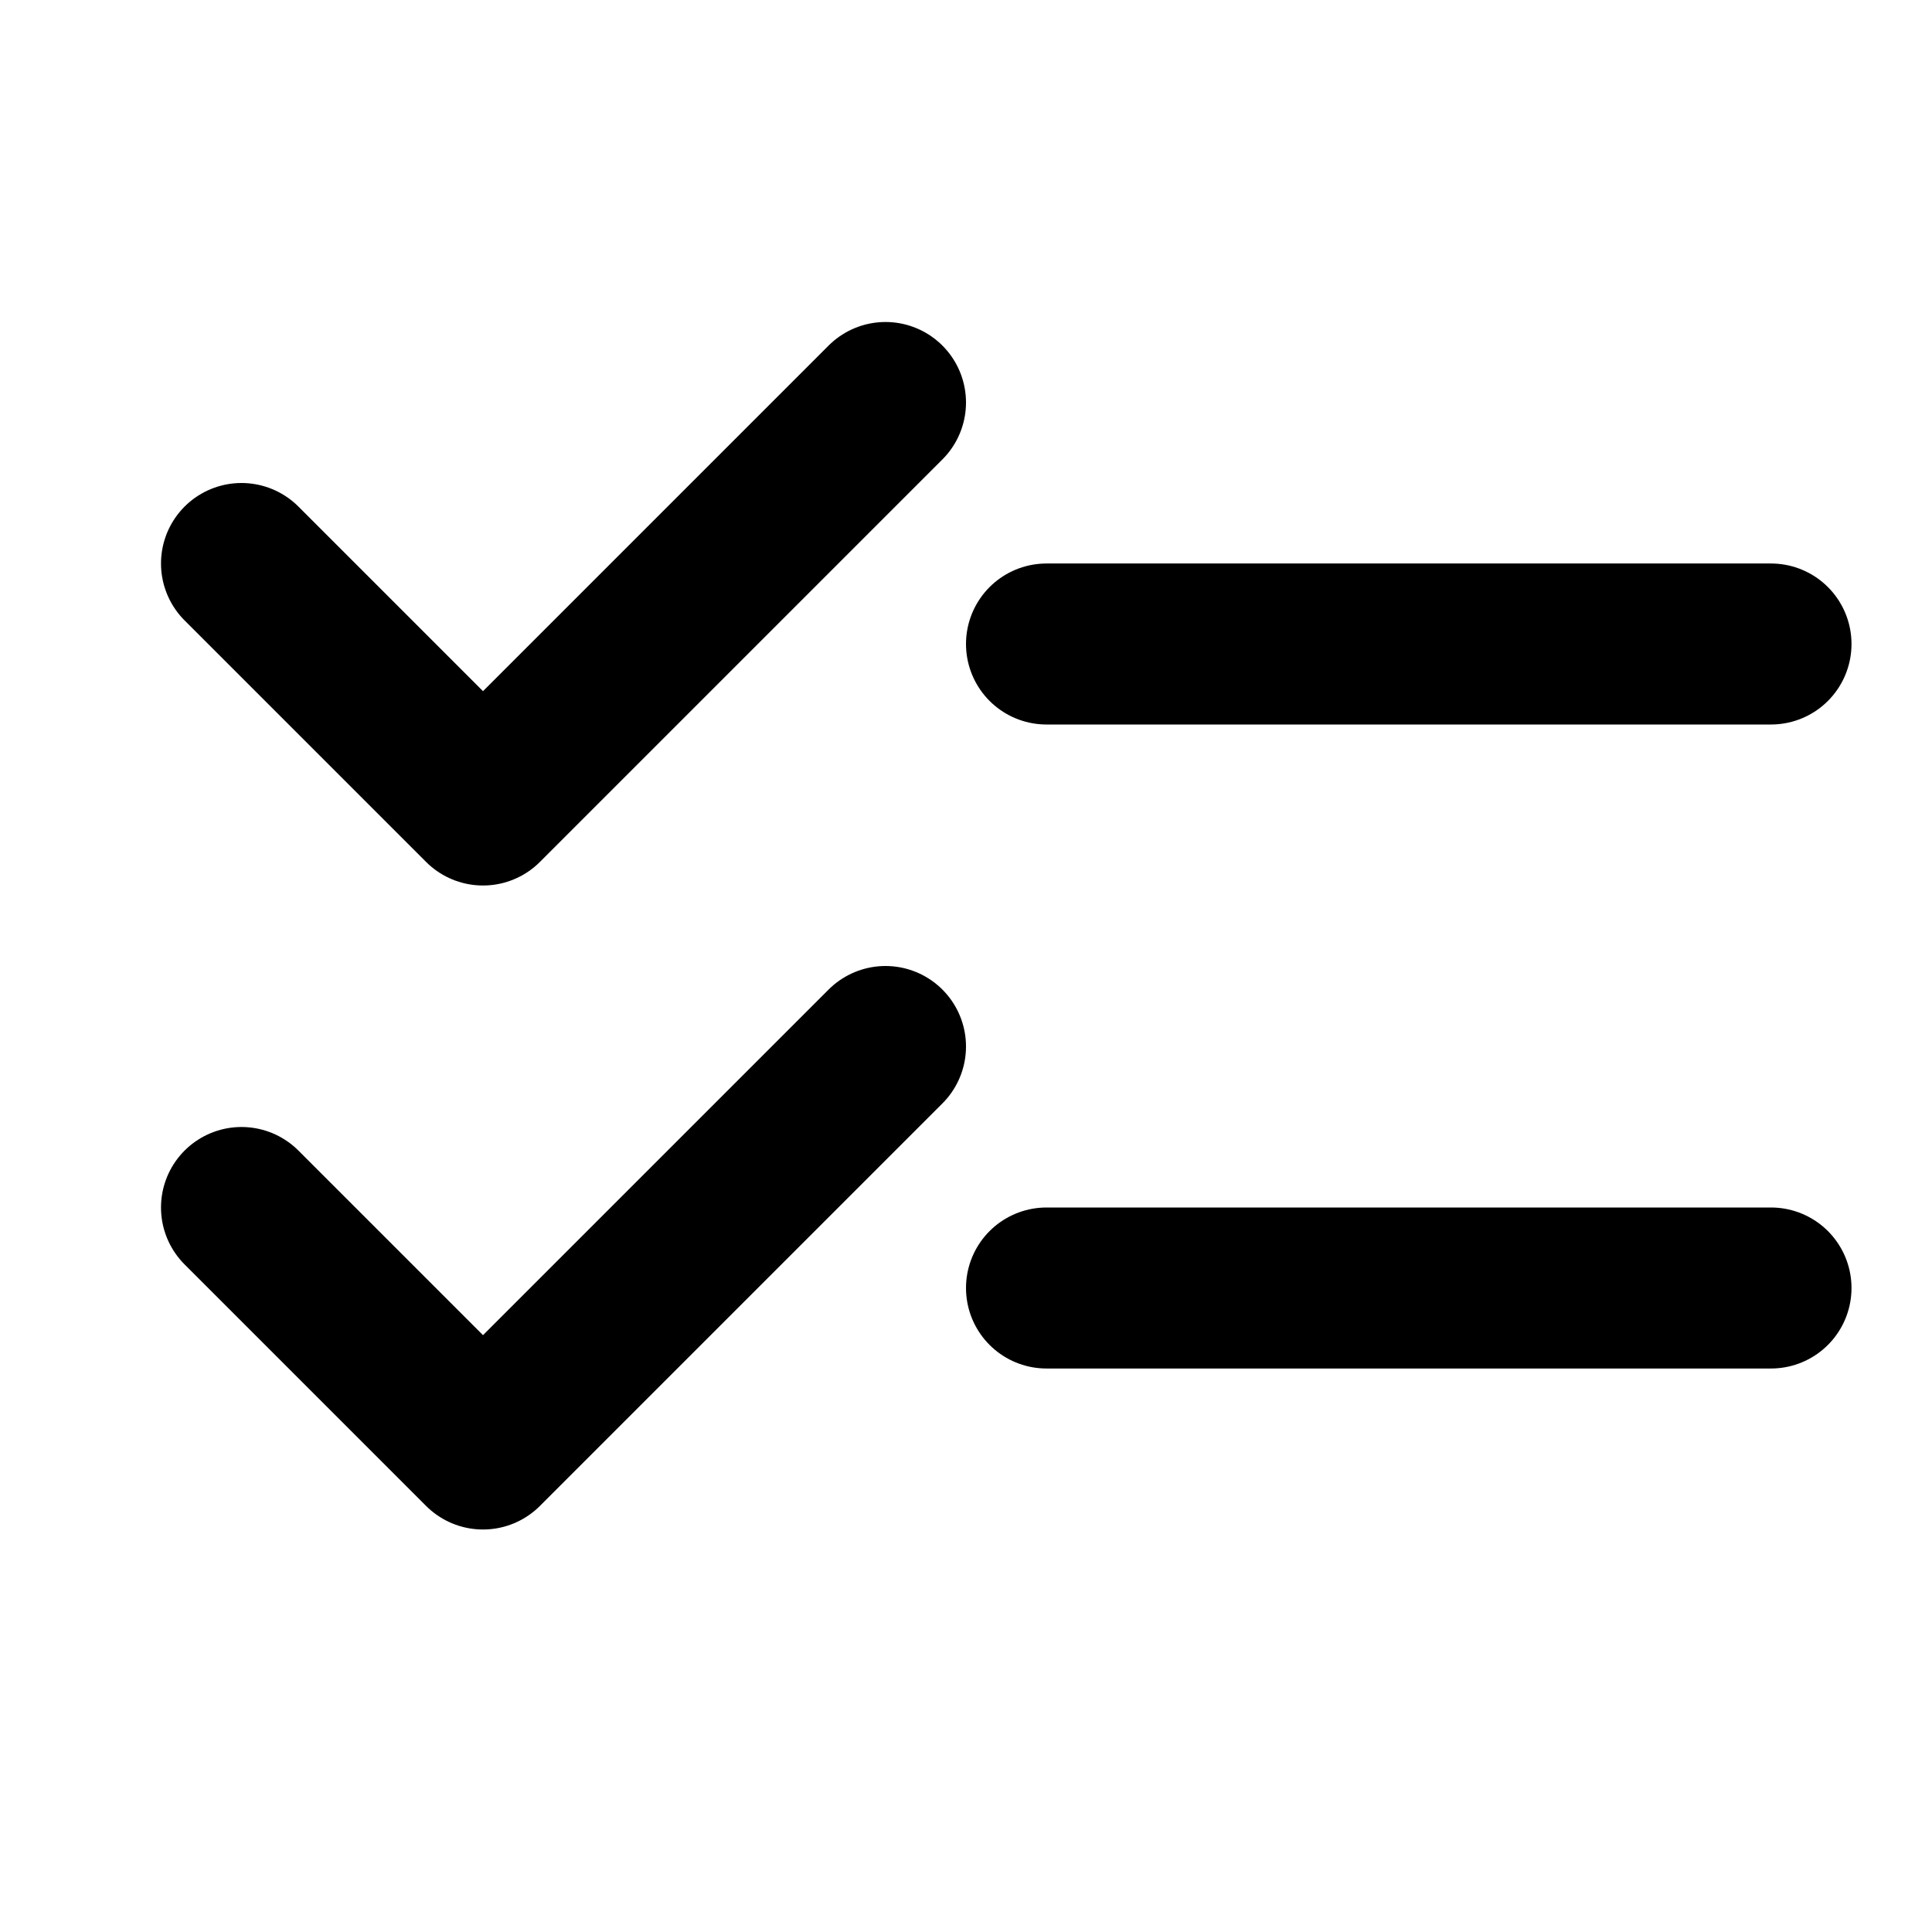 <svg
  xmlns="http://www.w3.org/2000/svg"
  width="24"
  height="24"
  viewBox="0 0 24 24"
  fill="none"
  stroke="currentColor"
  stroke-width="2"
  stroke-linecap="round"
  stroke-linejoin="round"
>
  <path d="M13 8H22"/>
  <path d="M13 16H22"/>
  <path d="M3 15L6 18L11 13"/>
  <path d="M3 7L6 10L11 5"/>
</svg>
